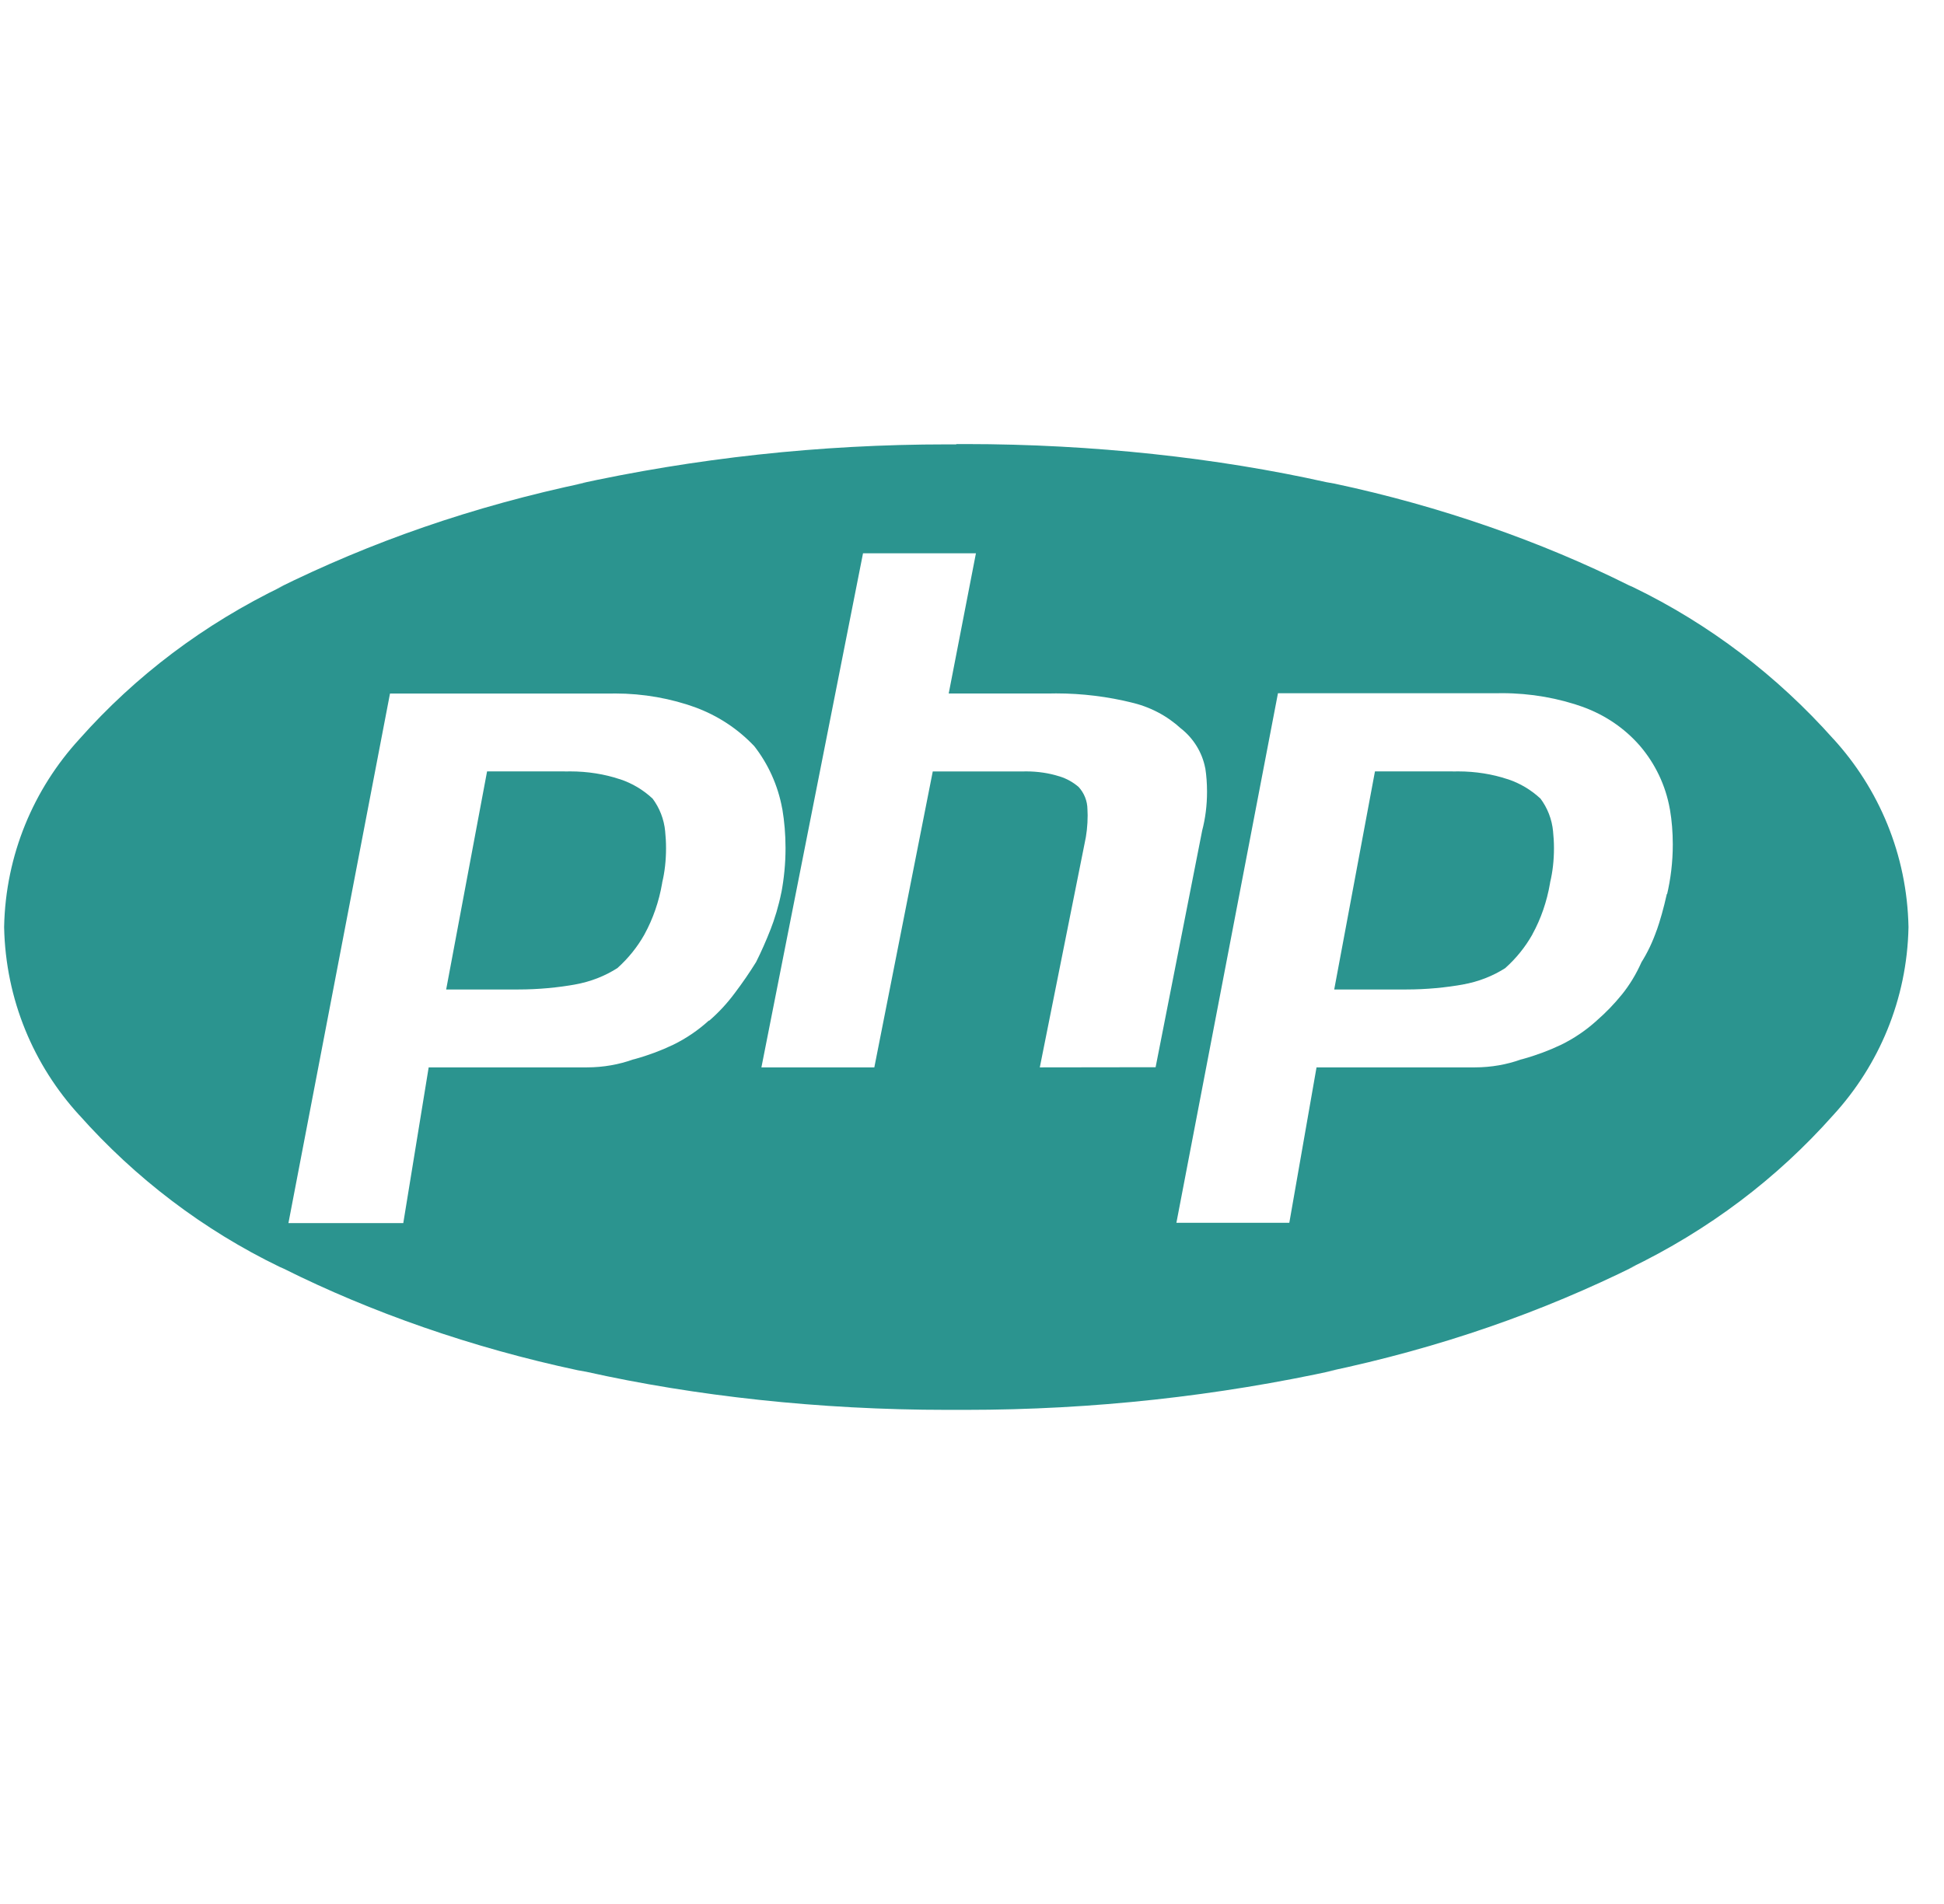 <svg width="49" height="48" viewBox="0 0 49 48" fill="none" xmlns="http://www.w3.org/2000/svg">
<g clip-path="url(#clip0_947_7252)">
<path d="M24.105 11.203C24.035 11.203 23.953 11.203 23.872 11.203C20.652 11.203 17.512 11.553 14.492 12.217L14.78 12.163C11.896 12.769 9.344 13.665 6.96 14.849L7.148 14.765C5.126 15.739 3.414 17.043 2.008 18.625L1.994 18.641C0.852 19.889 0.14 21.547 0.104 23.369V23.377C0.142 25.205 0.852 26.859 1.996 28.111L1.992 28.105C3.412 29.703 5.124 31.007 7.05 31.939L7.146 31.981C9.342 33.079 11.895 33.977 14.566 34.545L14.778 34.583C17.511 35.193 20.651 35.543 23.87 35.543H24.116H24.105H24.337C27.556 35.543 30.697 35.193 33.717 34.529L33.428 34.583C36.312 33.977 38.864 33.081 41.248 31.897L41.06 31.981C43.083 31.007 44.794 29.703 46.2 28.121L46.215 28.105C47.356 26.857 48.069 25.199 48.105 23.377V23.369C48.069 21.539 47.356 19.881 46.211 18.627L46.215 18.633C44.794 17.035 43.083 15.731 41.157 14.799L41.06 14.757C38.864 13.659 36.312 12.761 33.641 12.193L33.428 12.155C30.697 11.545 27.556 11.195 24.337 11.195C24.255 11.195 24.172 11.195 24.09 11.195H24.102L24.105 11.203ZM17.864 25.731C17.602 25.969 17.305 26.173 16.98 26.333L16.959 26.343C16.677 26.479 16.343 26.605 15.995 26.701L15.953 26.711C15.608 26.835 15.21 26.909 14.794 26.909C14.778 26.909 14.762 26.909 14.746 26.909H10.805L10.165 30.835H7.27L9.83 17.485H15.377C15.412 17.485 15.457 17.483 15.501 17.483C16.221 17.483 16.913 17.609 17.552 17.841L17.511 17.827C18.101 18.043 18.602 18.379 19.006 18.805L19.009 18.807C19.358 19.253 19.608 19.793 19.716 20.385L19.721 20.407C19.77 20.699 19.8 21.035 19.8 21.379C19.8 21.771 19.762 22.153 19.691 22.525L19.697 22.487C19.625 22.845 19.53 23.157 19.413 23.457L19.427 23.419C19.312 23.714 19.189 23.992 19.058 24.253C18.896 24.515 18.716 24.777 18.518 25.039C18.326 25.297 18.116 25.523 17.884 25.725L17.878 25.729L17.864 25.731ZM26.209 26.909L27.338 21.265C27.387 21.051 27.415 20.807 27.415 20.555C27.415 20.503 27.413 20.451 27.41 20.399V20.407C27.409 20.189 27.325 19.991 27.189 19.841C27.05 19.721 26.887 19.629 26.706 19.573L26.697 19.571C26.447 19.491 26.159 19.447 25.86 19.447C25.826 19.447 25.793 19.447 25.759 19.449H25.762H23.511L22.038 26.909H19.192L21.753 13.949H24.599L23.913 17.483H26.473C26.517 17.483 26.567 17.481 26.619 17.481C27.28 17.481 27.924 17.563 28.541 17.715L28.486 17.703C28.985 17.813 29.419 18.047 29.768 18.367L29.767 18.365C30.078 18.611 30.3 18.961 30.378 19.361L30.381 19.371C30.409 19.549 30.424 19.753 30.424 19.961C30.424 20.301 30.383 20.631 30.3 20.945L30.306 20.917L29.128 26.905L26.209 26.909ZM42.013 22.541C41.932 22.903 41.849 23.197 41.748 23.487L41.767 23.425C41.658 23.743 41.526 24.019 41.364 24.275L41.374 24.259C41.236 24.569 41.072 24.835 40.879 25.075L40.885 25.067C40.688 25.311 40.478 25.527 40.251 25.725L40.245 25.731C39.983 25.969 39.684 26.173 39.361 26.333L39.339 26.343C39.056 26.479 38.722 26.605 38.374 26.701L38.333 26.711C37.989 26.835 37.59 26.909 37.175 26.909C37.158 26.909 37.142 26.909 37.127 26.909H33.184L32.498 30.827H29.652L32.212 17.477H37.711C37.755 17.475 37.804 17.475 37.856 17.475C38.587 17.475 39.288 17.601 39.938 17.835L39.895 17.821C40.468 18.029 40.953 18.365 41.331 18.797L41.334 18.801C41.715 19.245 41.984 19.795 42.09 20.399L42.094 20.419C42.139 20.681 42.164 20.981 42.164 21.289C42.164 21.731 42.112 22.159 42.014 22.571L42.023 22.533L42.013 22.541ZM36.612 19.447H34.657L33.63 24.945H35.343H35.447C35.947 24.945 36.438 24.899 36.914 24.813L36.864 24.821C37.273 24.749 37.636 24.603 37.956 24.397L37.944 24.403C38.217 24.159 38.444 23.877 38.623 23.561L38.63 23.545C38.837 23.169 38.99 22.731 39.069 22.269L39.072 22.245C39.135 21.987 39.169 21.689 39.169 21.383C39.169 21.235 39.16 21.089 39.145 20.947L39.147 20.965C39.118 20.649 39.002 20.363 38.825 20.127L38.827 20.131C38.594 19.915 38.316 19.747 38.008 19.645L37.992 19.641C37.62 19.517 37.194 19.447 36.751 19.447C36.705 19.447 36.658 19.447 36.614 19.449H36.62L36.612 19.447ZM14.232 19.447H12.277L11.246 24.945H12.963H13.066C13.566 24.945 14.059 24.899 14.534 24.813L14.485 24.821C14.893 24.749 15.257 24.603 15.576 24.397L15.565 24.403C15.836 24.159 16.064 23.877 16.242 23.561L16.25 23.545C16.456 23.169 16.61 22.731 16.689 22.269L16.692 22.245C16.755 21.987 16.788 21.689 16.788 21.383C16.788 21.235 16.78 21.089 16.765 20.947L16.767 20.965C16.738 20.649 16.622 20.363 16.445 20.127L16.447 20.131C16.215 19.915 15.937 19.747 15.629 19.645L15.613 19.641C15.241 19.517 14.815 19.447 14.37 19.447C14.325 19.447 14.278 19.447 14.235 19.449H14.241L14.232 19.447Z" fill="#2B948F"/>
</g>
<defs>
<clipPath id="clip0_947_7252">
<rect width="48" height="48" fill="white" transform="translate(0.104)"/>
</clipPath>
</defs>
</svg>
